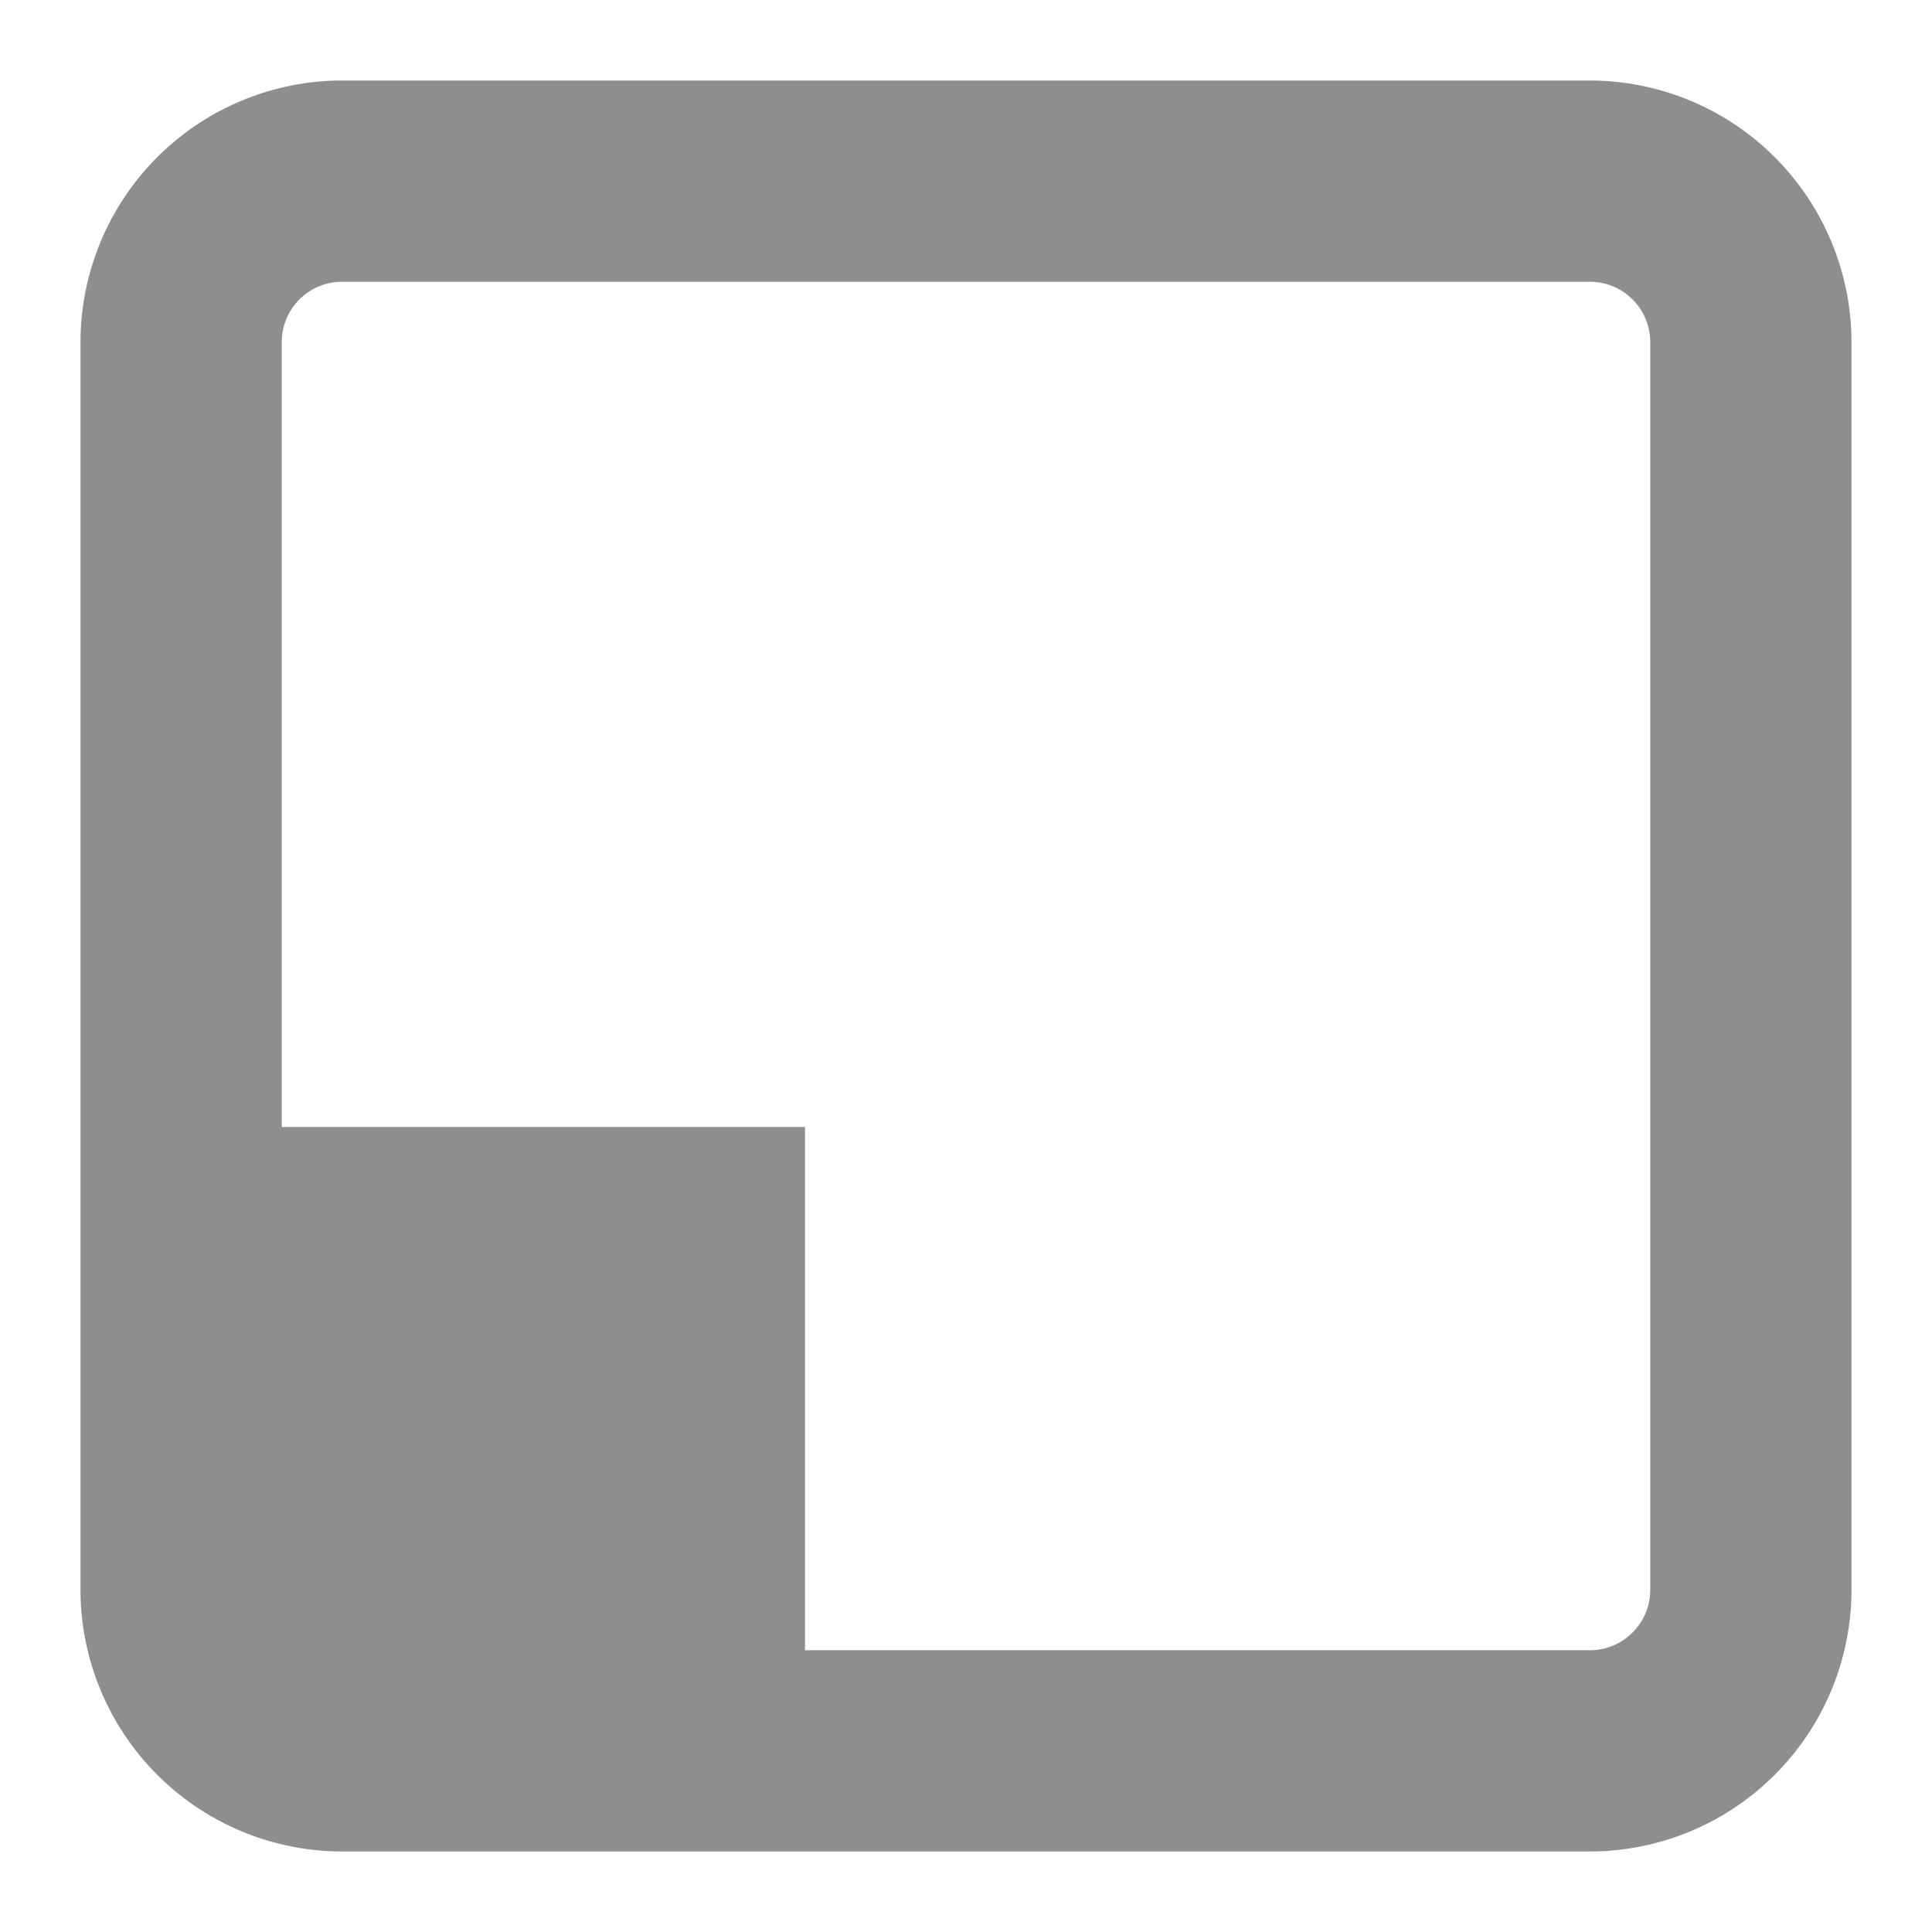<svg xmlns="http://www.w3.org/2000/svg" width="24" height="24"><path fill="#8E8E8E" d="M20.5 19.75c0 .413-.337.75-.75.75H10V14H3.5V4.25a.75.75 0 0 1 .75-.75h15.5a.75.75 0 0 1 .75.75v15.5zM19.75 1H4.25A3.254 3.254 0 0 0 1 4.25v15.5A3.254 3.254 0 0 0 4.25 23h15.5A3.254 3.254 0 0 0 23 19.75V4.25A3.254 3.254 0 0 0 19.75 1z"/></svg>